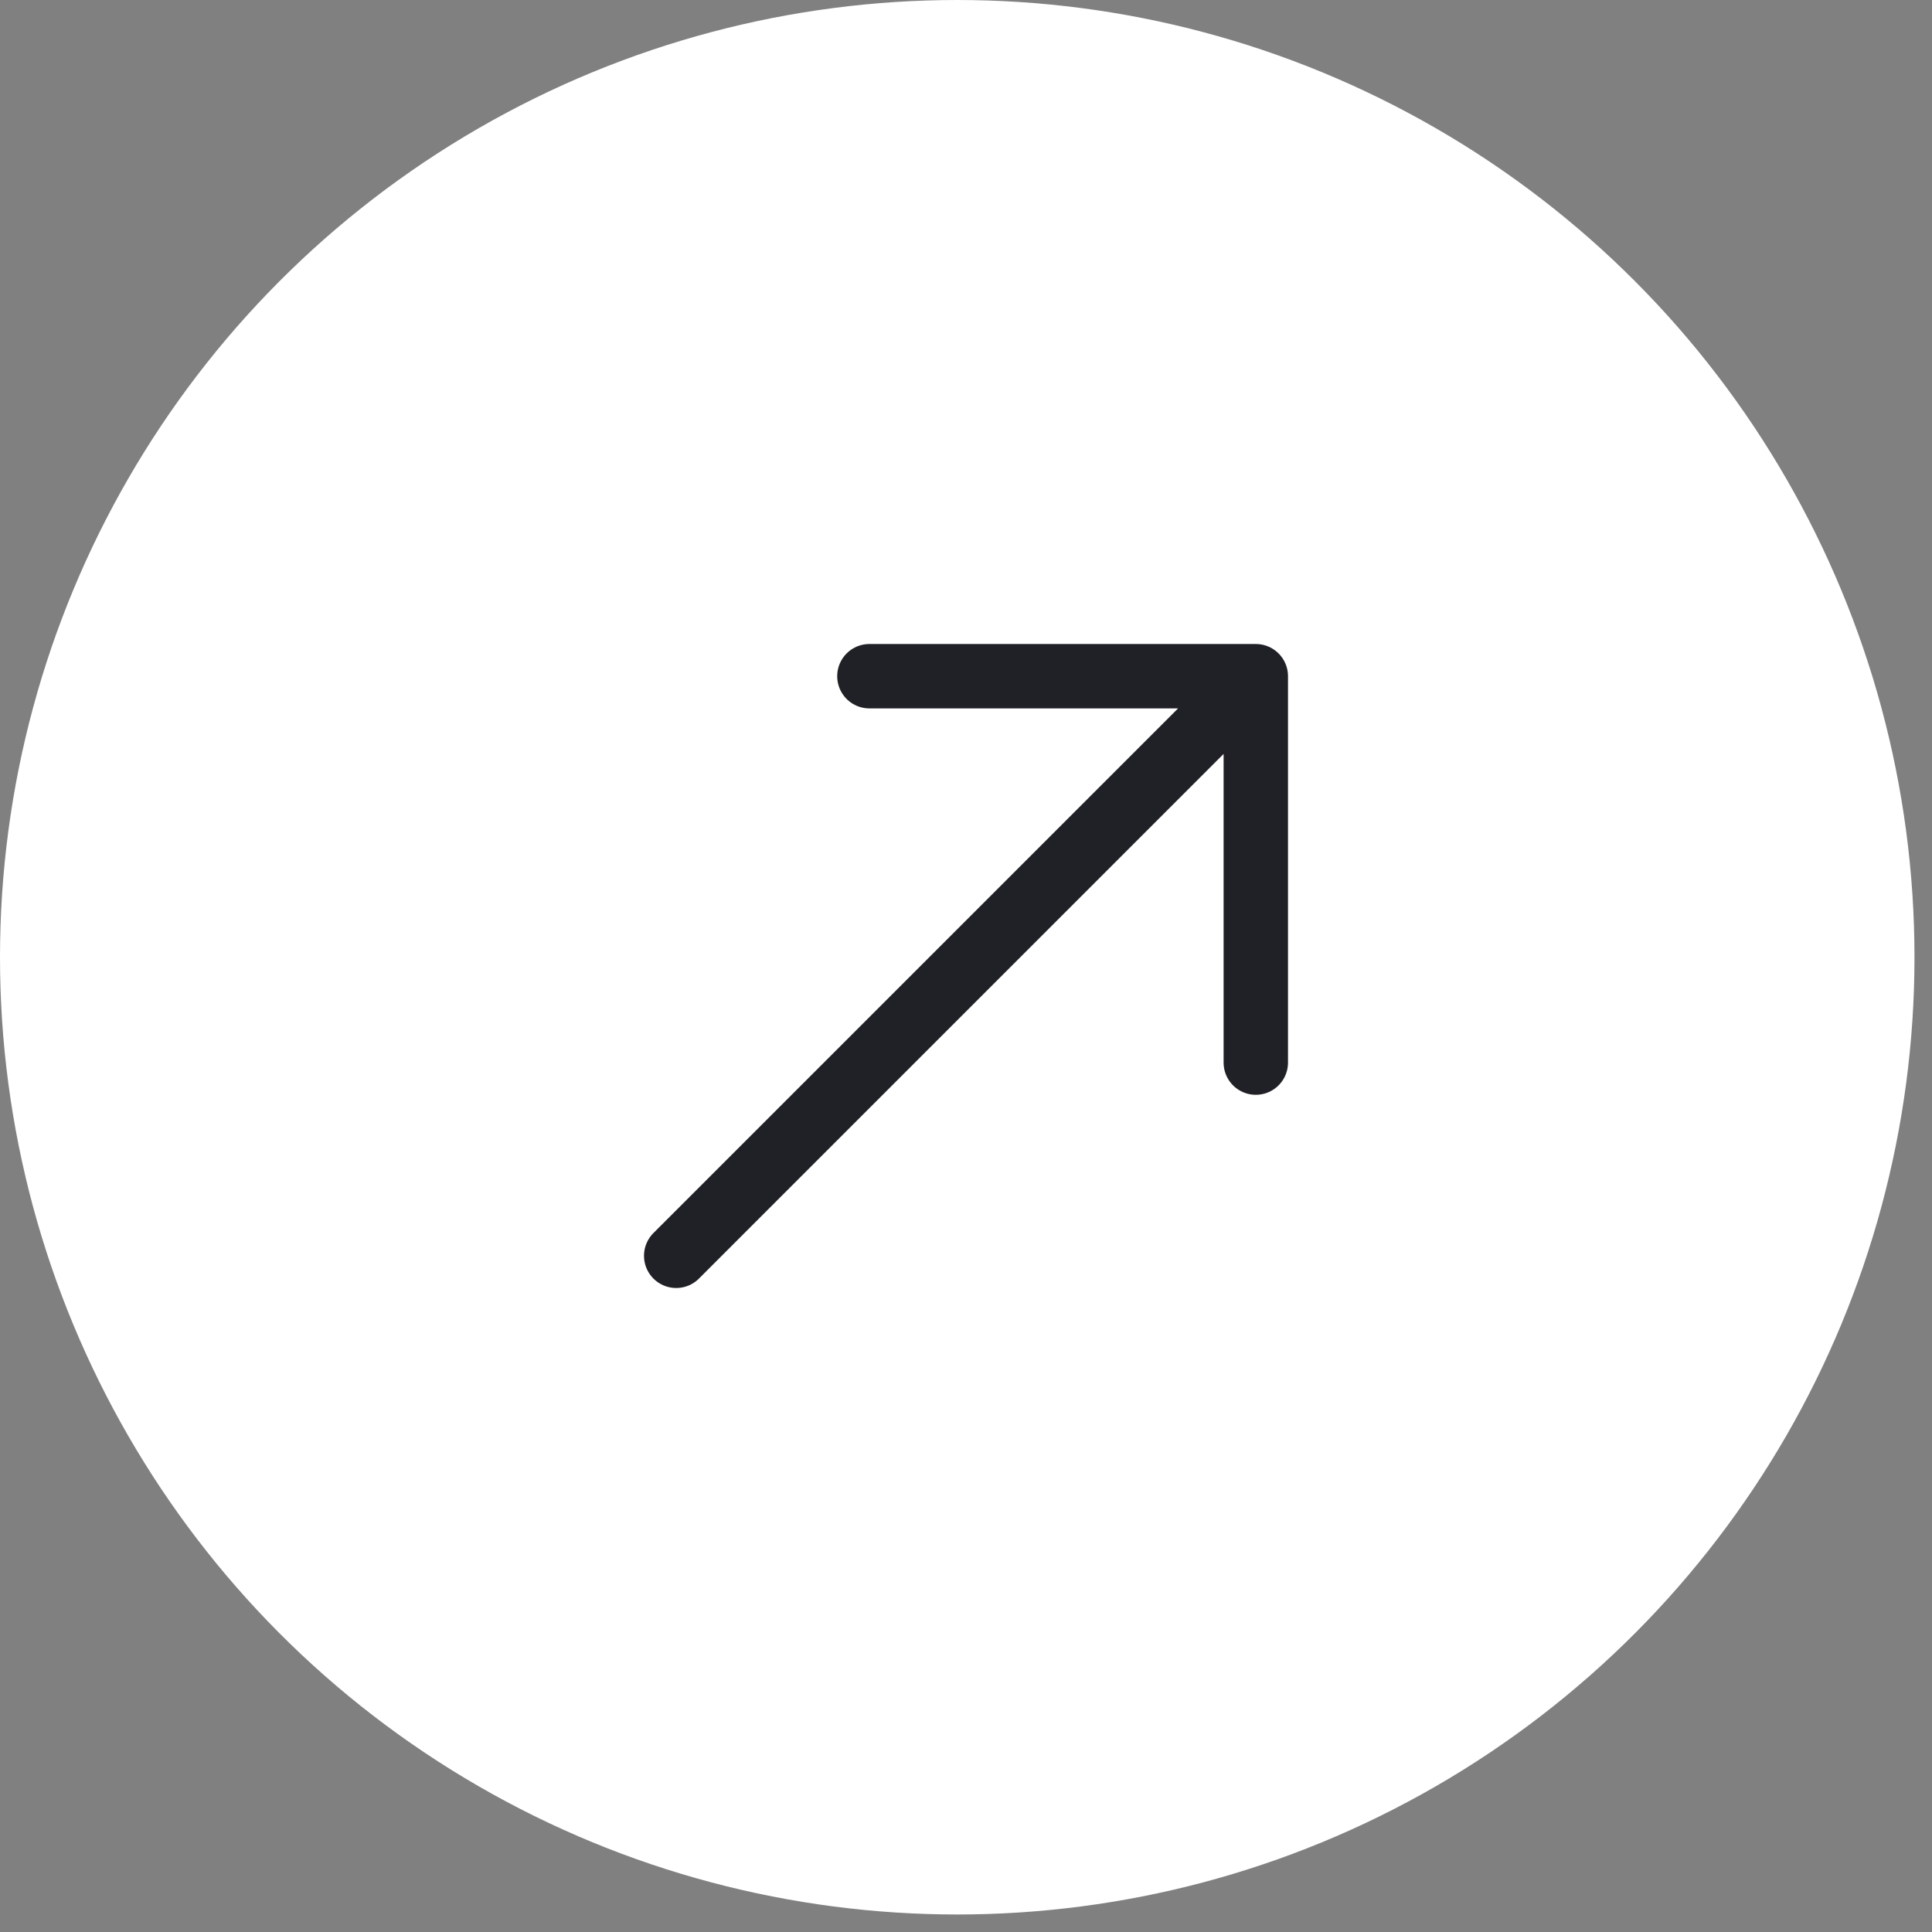 <svg width="60" height="60" viewBox="0 0 60 60" fill="none" xmlns="http://www.w3.org/2000/svg">
<rect x="0" y="0" width="60" height="60" fill="#808080" stroke="none"/>
<circle cx="29.728" cy="29.728" r="29.728" fill="white"/>
<path d="M21 39L39 21M39 21H27M39 21V33" stroke="#202027" stroke-width="2" stroke-linecap="round" stroke-linejoin="round"/>
</svg>
